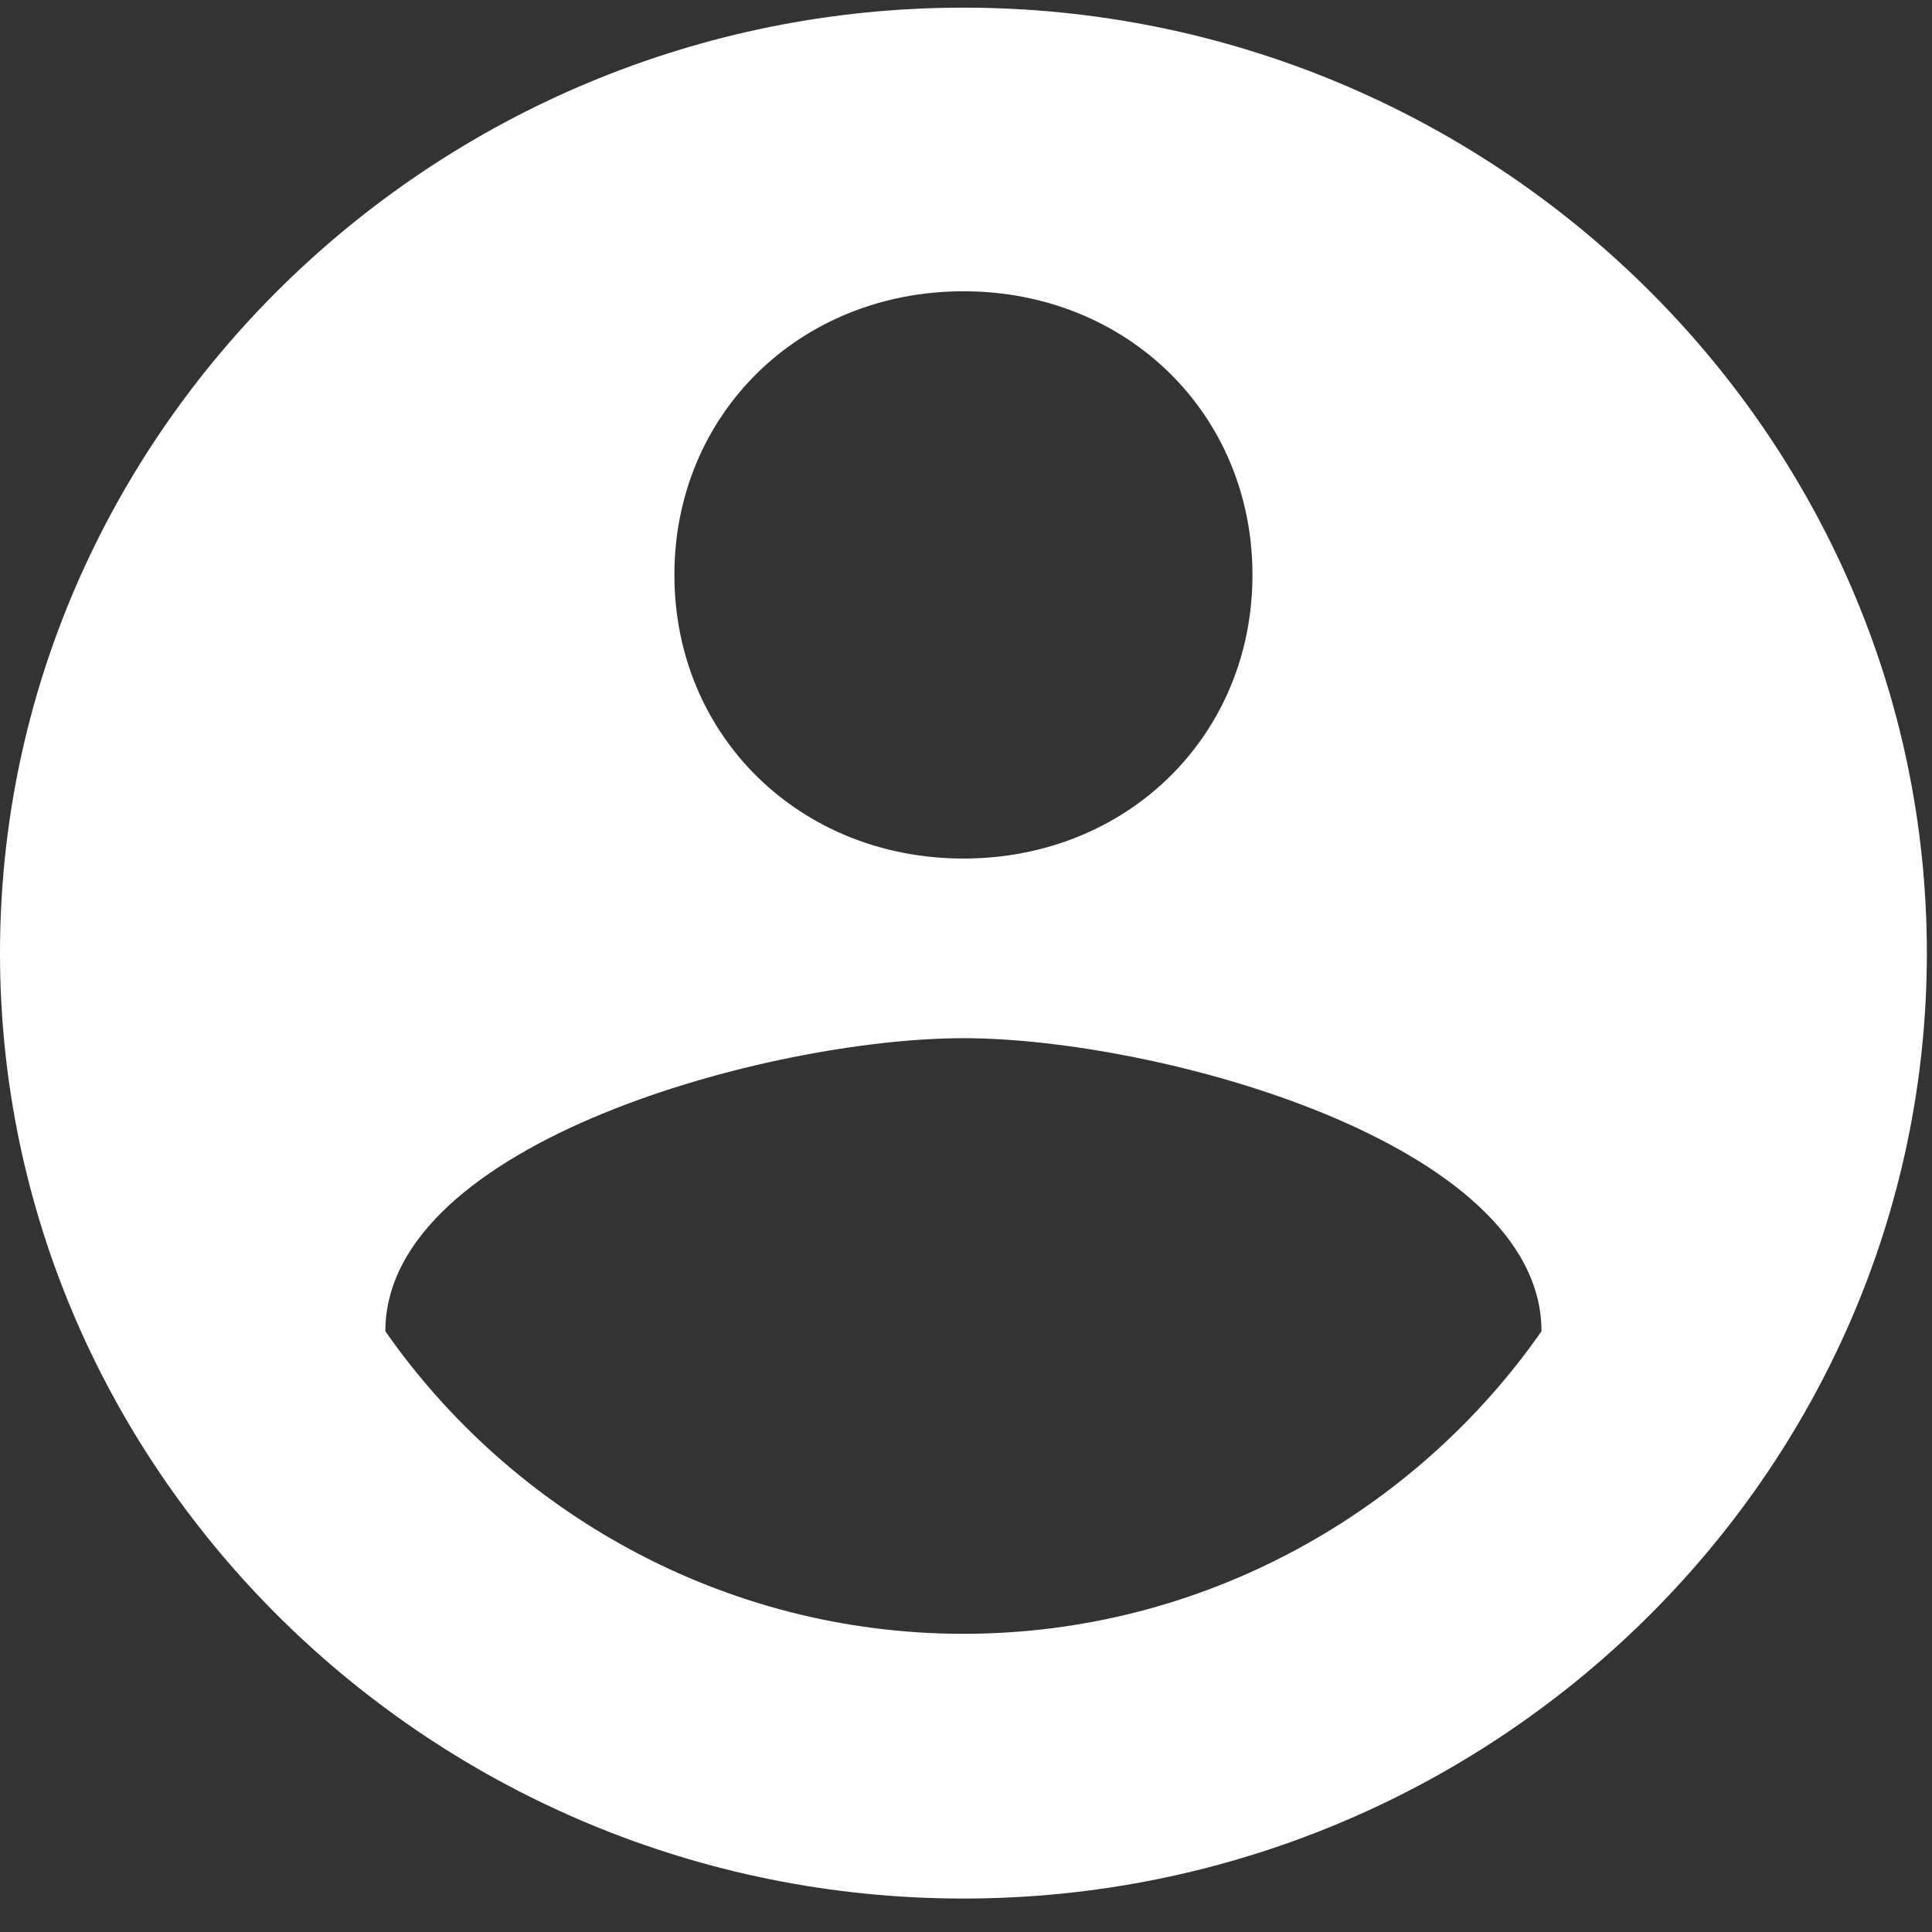 <svg width="47" height="47" viewBox="0 0 47 47" fill="none" xmlns="http://www.w3.org/2000/svg">
<rect x="0" y="0" width="47" height="47" fill="#333333" stroke="none"/>
<path d="M23.438 0.186C10.547 0.186 0 10.536 0 23.186C0 35.836 10.547 46.186 23.438 46.186C36.328 46.186 46.875 35.836 46.875 23.186C46.875 10.536 36.328 0.186 23.438 0.186ZM23.438 7.086C27.422 7.086 30.469 10.076 30.469 13.986C30.469 17.896 27.422 20.886 23.438 20.886C19.453 20.886 16.406 17.896 16.406 13.986C16.406 10.076 19.453 7.086 23.438 7.086ZM23.438 39.746C17.578 39.746 12.422 36.756 9.375 32.386C9.375 27.786 18.75 25.256 23.438 25.256C28.125 25.256 37.5 27.786 37.5 32.386C34.453 36.756 29.297 39.746 23.438 39.746Z" fill="white"/>
</svg>
